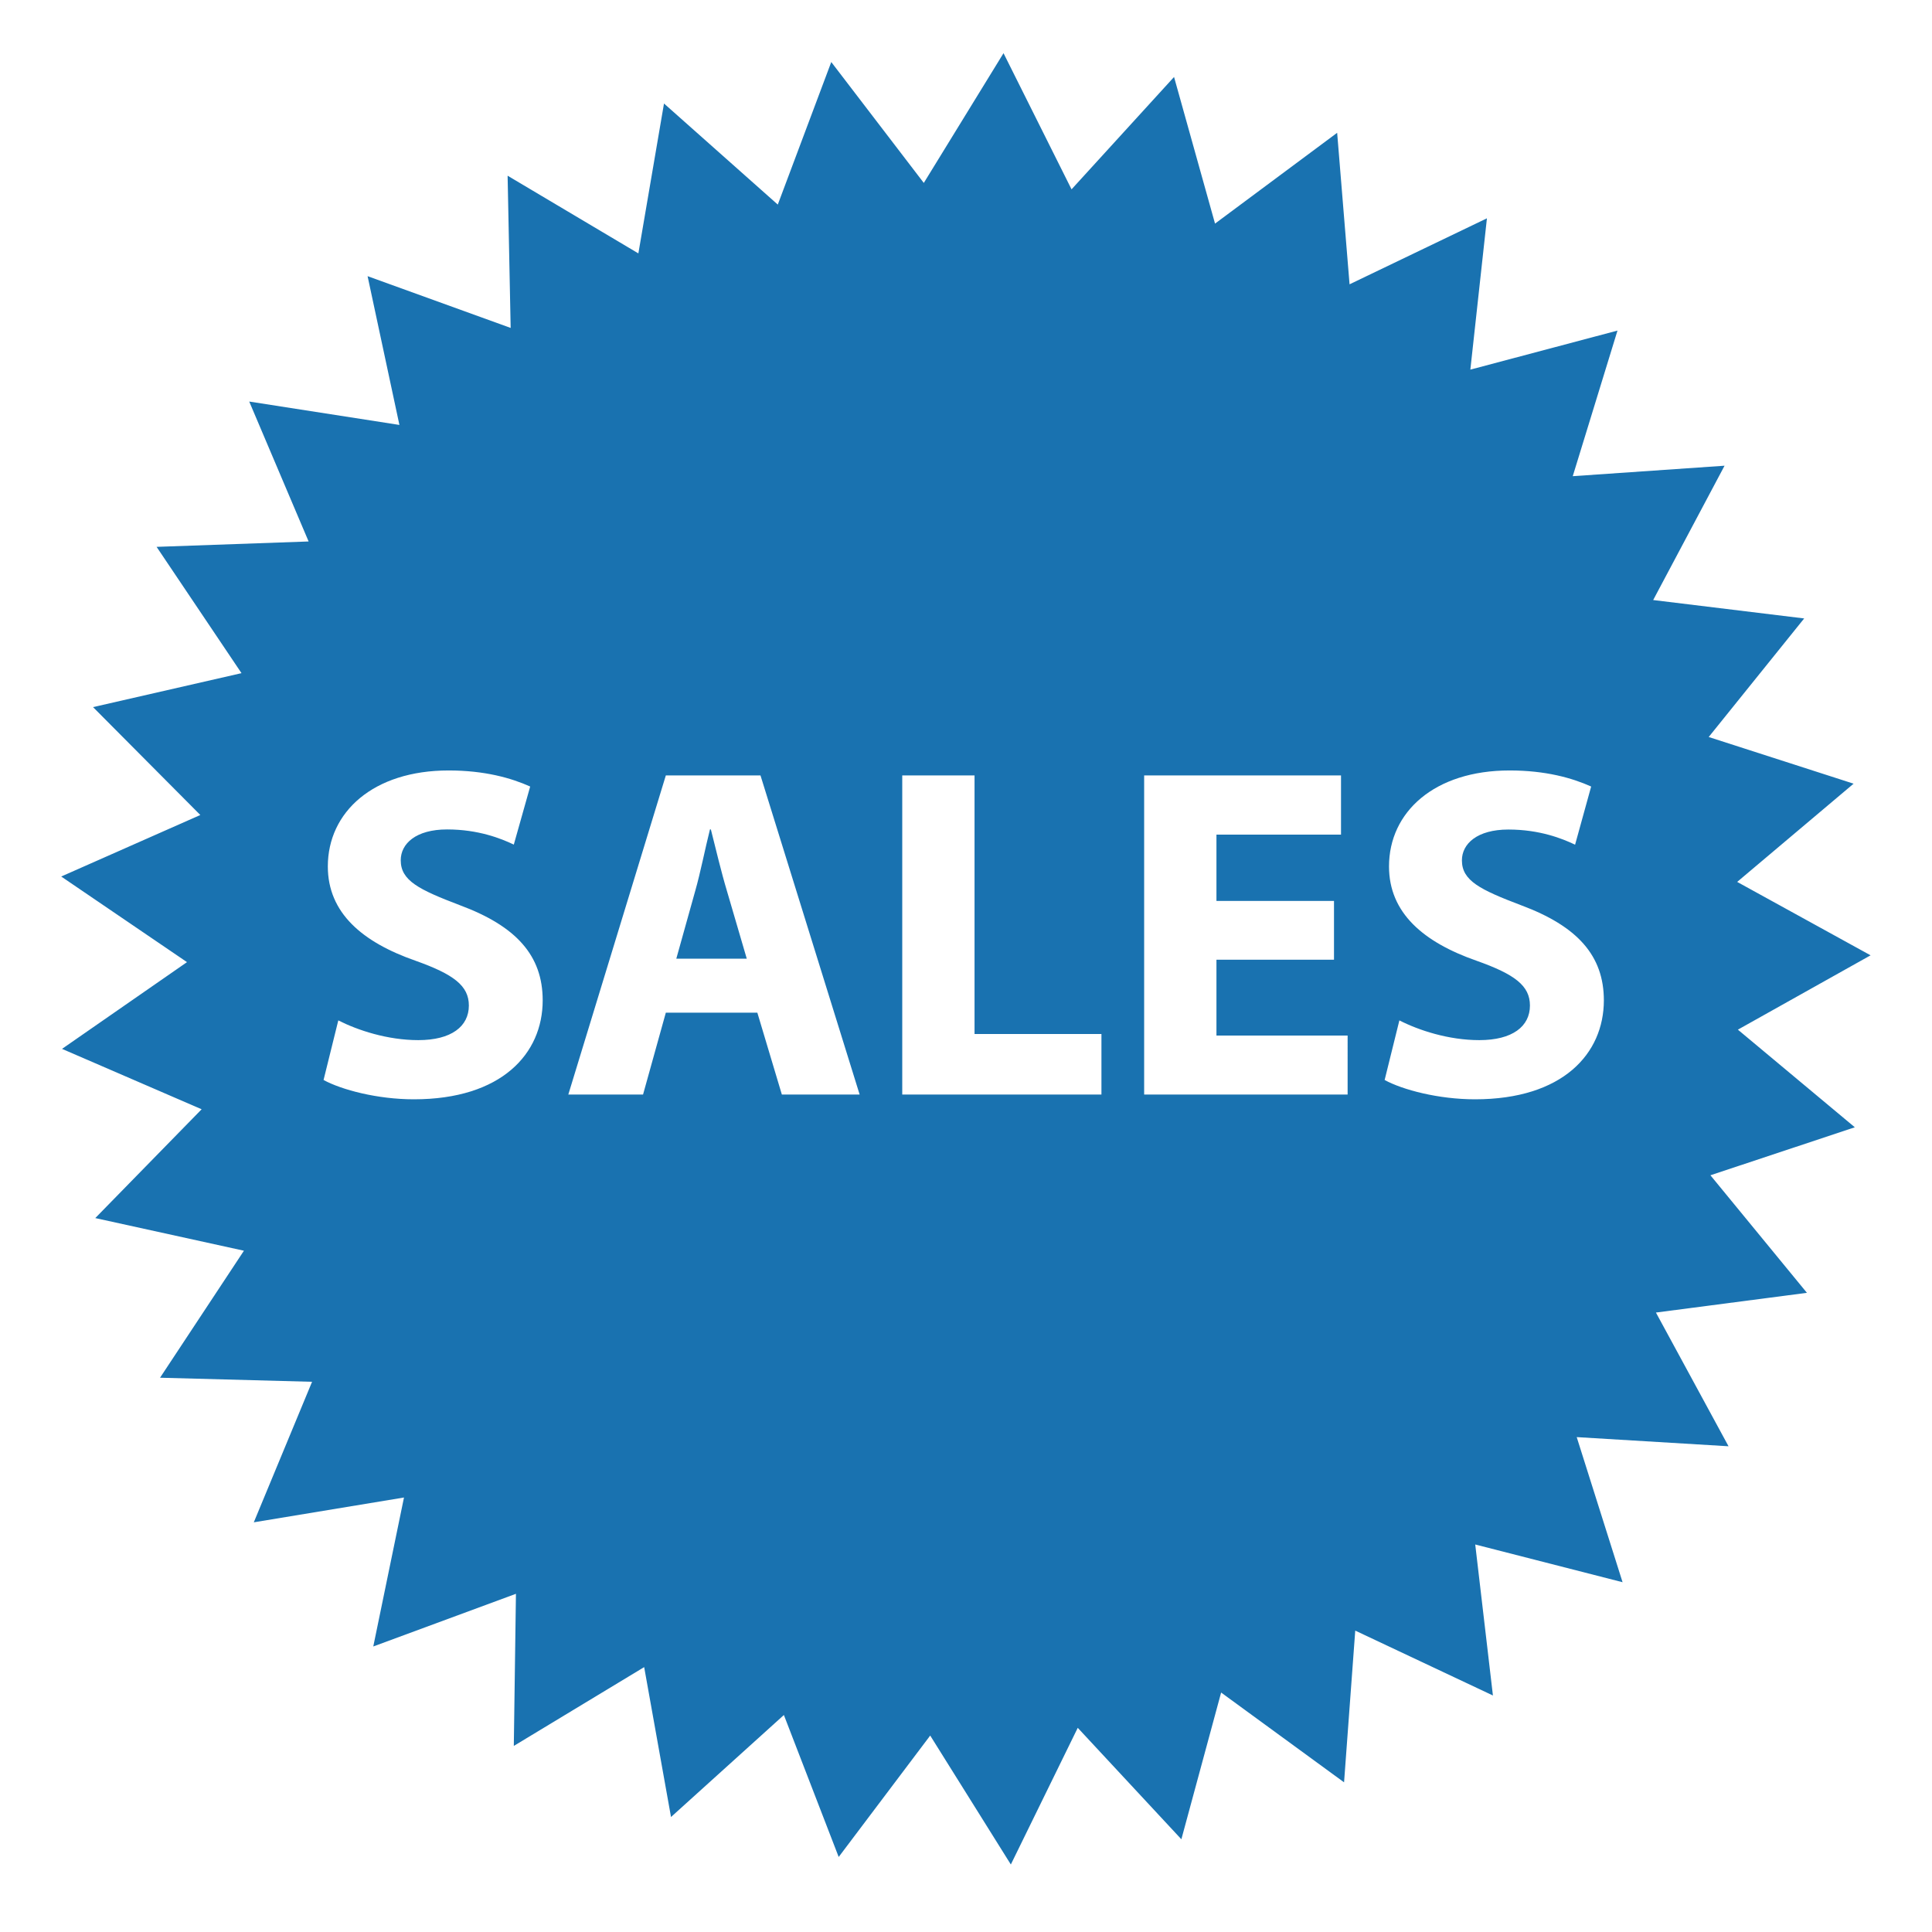 <?xml version="1.0" encoding="utf-8"?>
<!-- Generator: Adobe Illustrator 13.0.0, SVG Export Plug-In  -->
<!DOCTYPE svg PUBLIC "-//W3C//DTD SVG 1.1//EN" "http://www.w3.org/Graphics/SVG/1.1/DTD/svg11.dtd">
<svg version="1.1"
	 xmlns="http://www.w3.org/2000/svg" xmlns:xlink="http://www.w3.org/1999/xlink" xmlns:a="http://ns.adobe.com/AdobeSVGViewerExtensions/3.0/"
	 x="0px" y="0px" width="19px" height="19px" viewBox="-0.602 -0.523 19 19" enable-background="new -0.602 -0.523 19 19"
	 xml:space="preserve">
<defs>
</defs>
<path fill="#1972B0" d="M16.489,9.603l1.305-0.731L16.482,8.15l1.145-0.966l-1.425-0.459l0.939-1.166l-1.485-0.181l0.702-1.321
	L14.865,4.16l0.44-1.432l-1.447,0.384l0.163-1.488l-1.351,0.649l-0.122-1.49l-1.201,0.893l-0.403-1.442L9.936,1.339L9.267,0
	L8.483,1.276l-0.91-1.189L7.047,1.489L5.928,0.495L5.676,1.969L4.39,1.205l0.03,1.497L3.013,2.193l0.313,1.463L1.849,3.426
	l0.584,1.376L0.938,4.855l0.835,1.242L0.313,6.431l1.055,1.061L0,8.097l1.237,0.842L0.008,9.792l1.373,0.594l-1.046,1.07
	l1.462,0.321l-0.825,1.249l1.495,0.04l-0.573,1.382l1.477-0.244l-0.302,1.465l1.403-0.518l-0.021,1.496l1.282-0.775l0.264,1.474
	l1.11-1.003l0.539,1.396l0.9-1.194l0.793,1.268l0.658-1.344l1.019,1.096l0.391-1.443l1.209,0.883l0.11-1.492l1.354,0.638
	l-0.174-1.485l1.449,0.371l-0.451-1.427l1.493,0.09l-0.714-1.315l1.485-0.194l-0.949-1.156l1.42-0.472L16.489,9.603z M3.468,10.288
	c-0.357,0-0.71-0.093-0.888-0.19l0.145-0.586c0.191,0.097,0.484,0.194,0.787,0.194c0.325,0,0.497-0.135,0.497-0.34
	c0-0.195-0.149-0.307-0.525-0.441c-0.522-0.182-0.862-0.47-0.862-0.927c0-0.535,0.447-0.944,1.188-0.944
	c0.354,0,0.615,0.074,0.802,0.158L4.451,7.783c-0.126-0.06-0.349-0.149-0.656-0.149s-0.456,0.14-0.456,0.303
	c0,0.2,0.177,0.288,0.581,0.442c0.555,0.206,0.815,0.495,0.815,0.936C4.735,9.84,4.33,10.288,3.468,10.288 M7.087,10.241
	L6.846,9.436H5.946l-0.224,0.805H4.987l0.959-3.138h0.931l0.975,3.138H7.087z M10.229,10.241H8.271V7.103h0.711v2.543h1.248V10.241z
	 M12.651,10.241H10.65V7.103h1.936v0.582h-1.225v0.652h1.156v0.578h-1.156v0.746h1.29V10.241z M13.904,10.288
	c-0.358,0-0.712-0.093-0.889-0.19l0.145-0.586c0.19,0.097,0.483,0.194,0.786,0.194c0.326,0,0.498-0.135,0.498-0.34
	c0-0.195-0.148-0.307-0.526-0.441c-0.521-0.182-0.86-0.47-0.86-0.927c0-0.535,0.446-0.944,1.186-0.944
	c0.355,0,0.615,0.074,0.802,0.158l-0.158,0.572c-0.126-0.06-0.348-0.149-0.656-0.149c-0.307,0-0.457,0.14-0.457,0.303
	c0,0.2,0.178,0.288,0.583,0.442c0.553,0.206,0.813,0.495,0.813,0.936C15.17,9.84,14.766,10.288,13.904,10.288"/>
<path fill="#1972B0" d="M6.389,7.634H6.38C6.333,7.82,6.287,8.057,6.235,8.239L6.049,8.905h0.693L6.547,8.239
	C6.491,8.053,6.436,7.82,6.389,7.634"/>
</svg>
